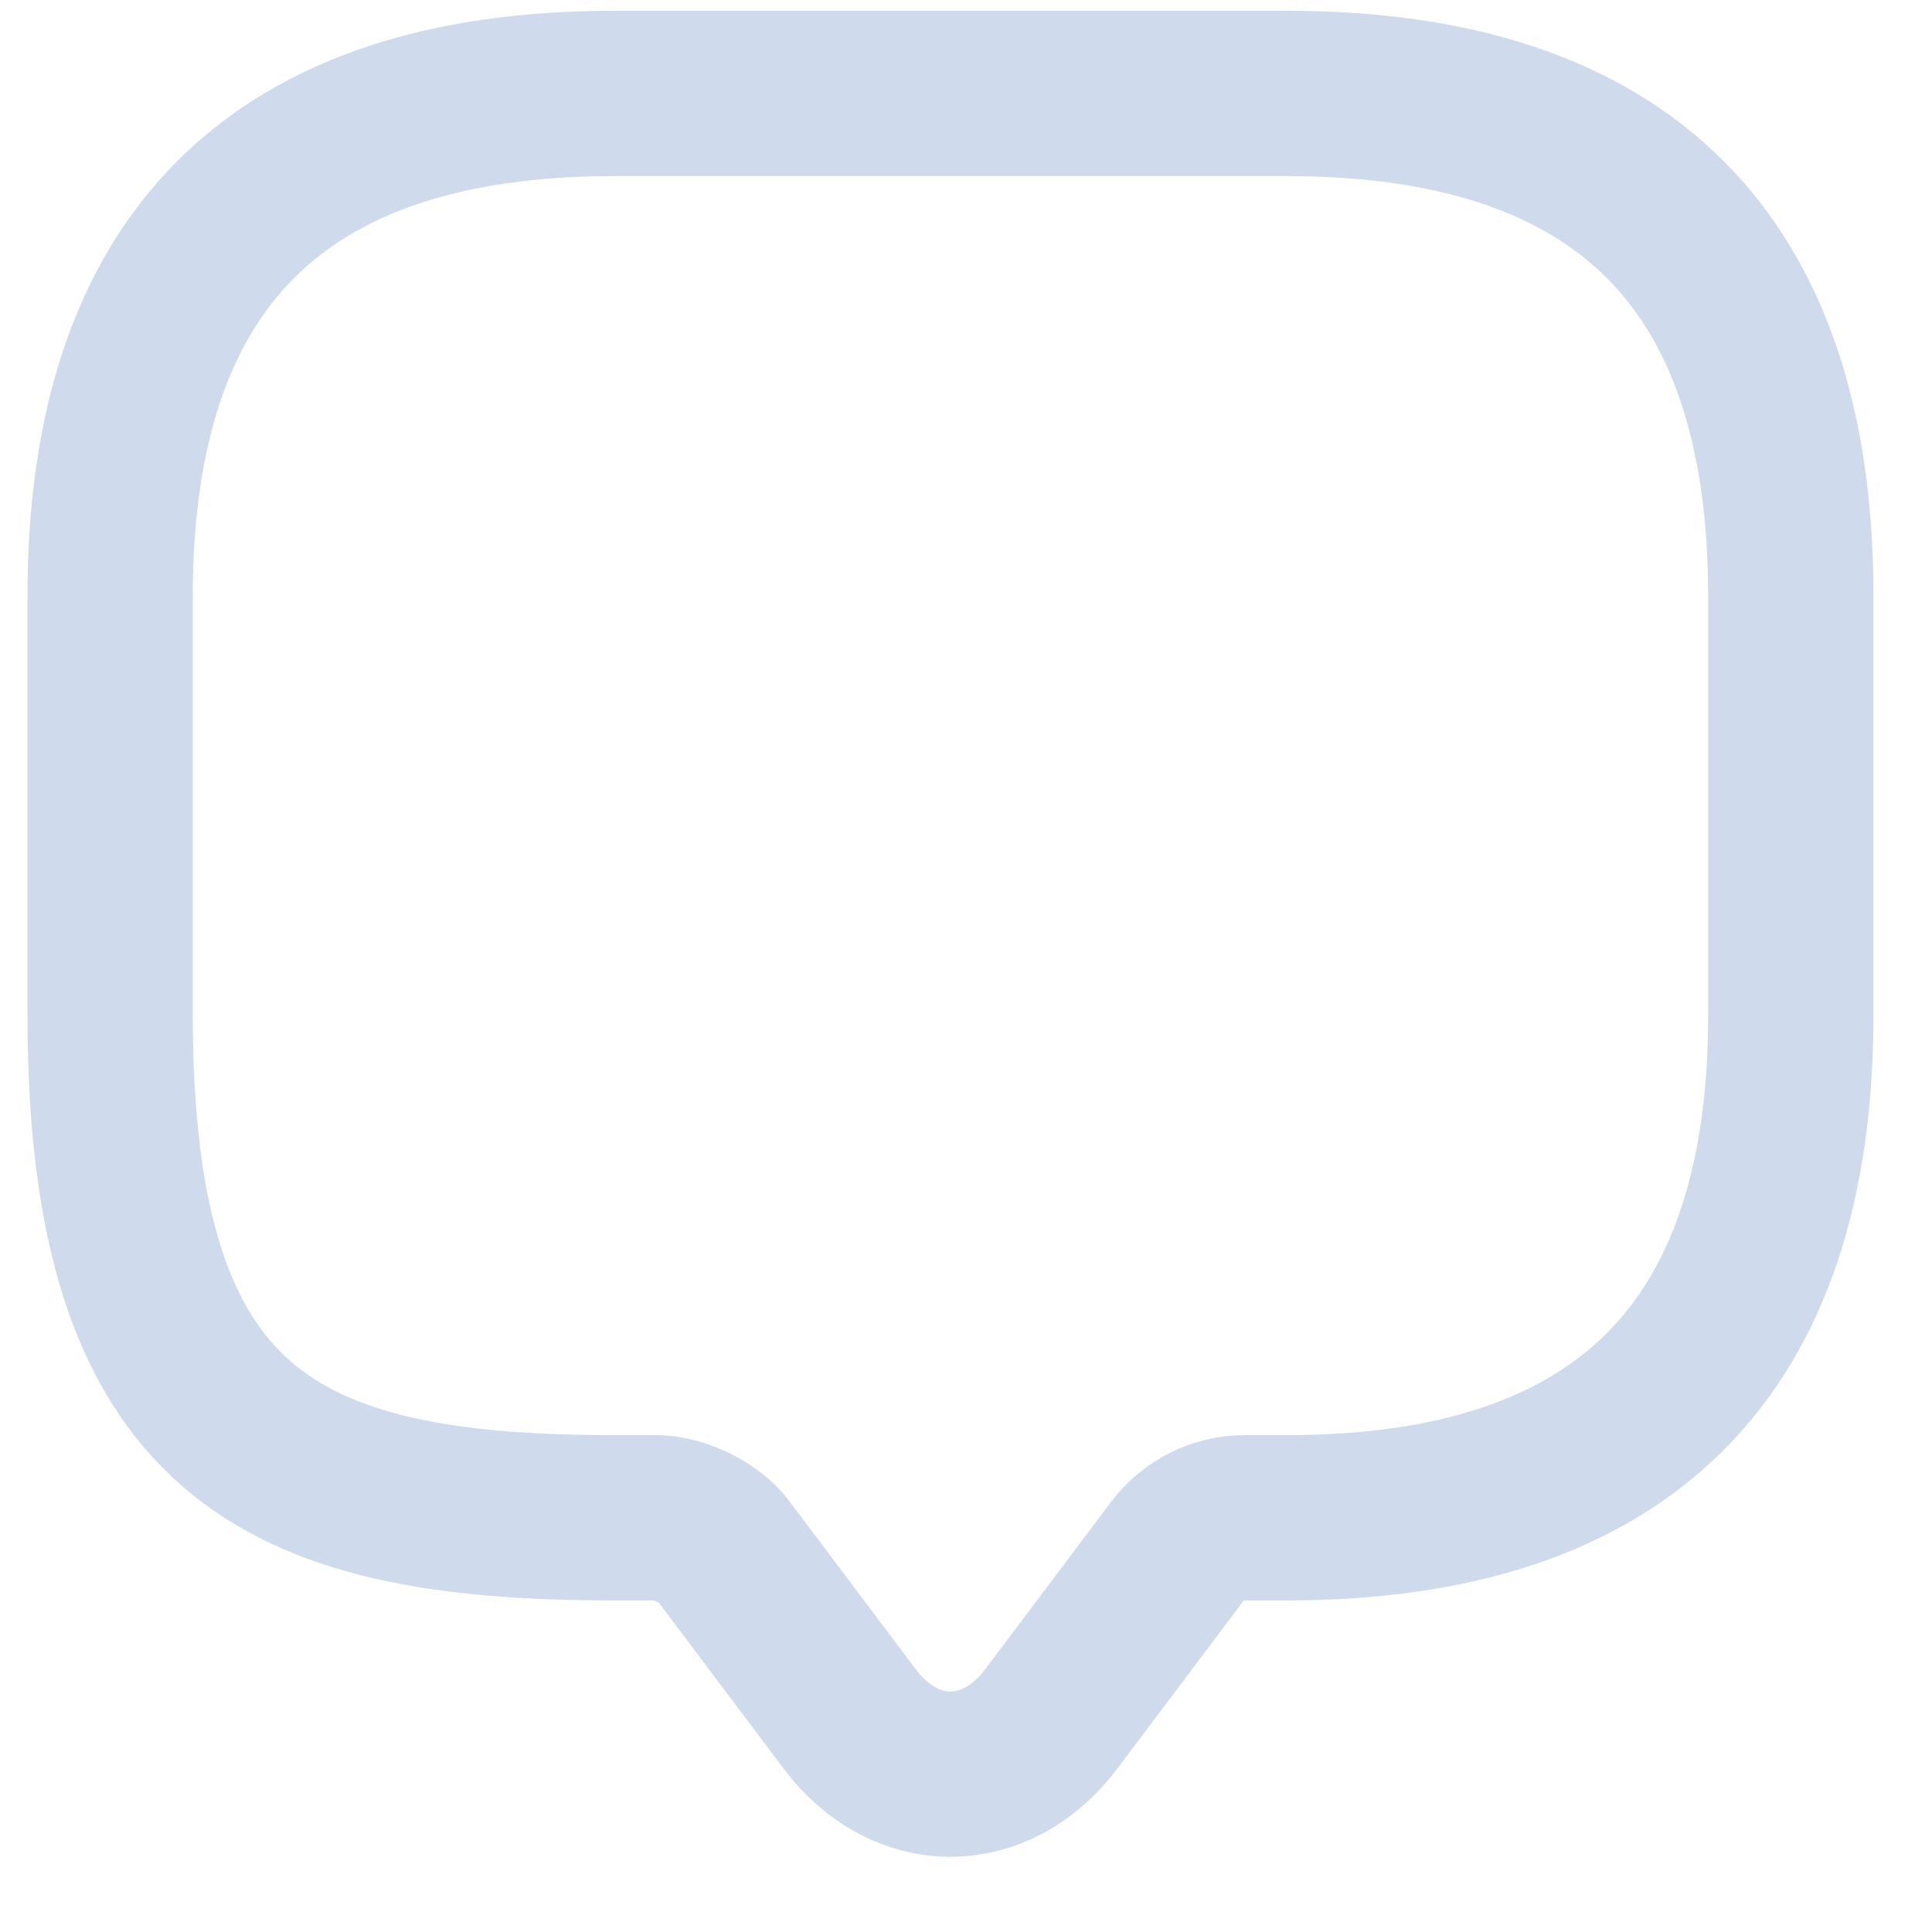 <svg width="25" height="25" viewBox="0 0 25 25" fill="none" xmlns="http://www.w3.org/2000/svg">
<path d="M8.493 19.64H7.949C3.6 19.64 1.425 18.556 1.425 13.135V7.714C1.425 3.377 3.6 1.209 7.949 1.209H16.649C20.998 1.209 23.173 3.377 23.173 7.714V13.135C23.173 17.471 20.998 19.64 16.649 19.64H16.105C15.768 19.64 15.442 19.802 15.235 20.073L13.604 22.242C12.886 23.196 11.712 23.196 10.994 22.242L9.363 20.073C9.189 19.835 8.787 19.64 8.493 19.64Z" stroke="#CFDAEC" stroke-width="2.139" stroke-miterlimit="10" stroke-linecap="round" stroke-linejoin="round"/>
</svg>

